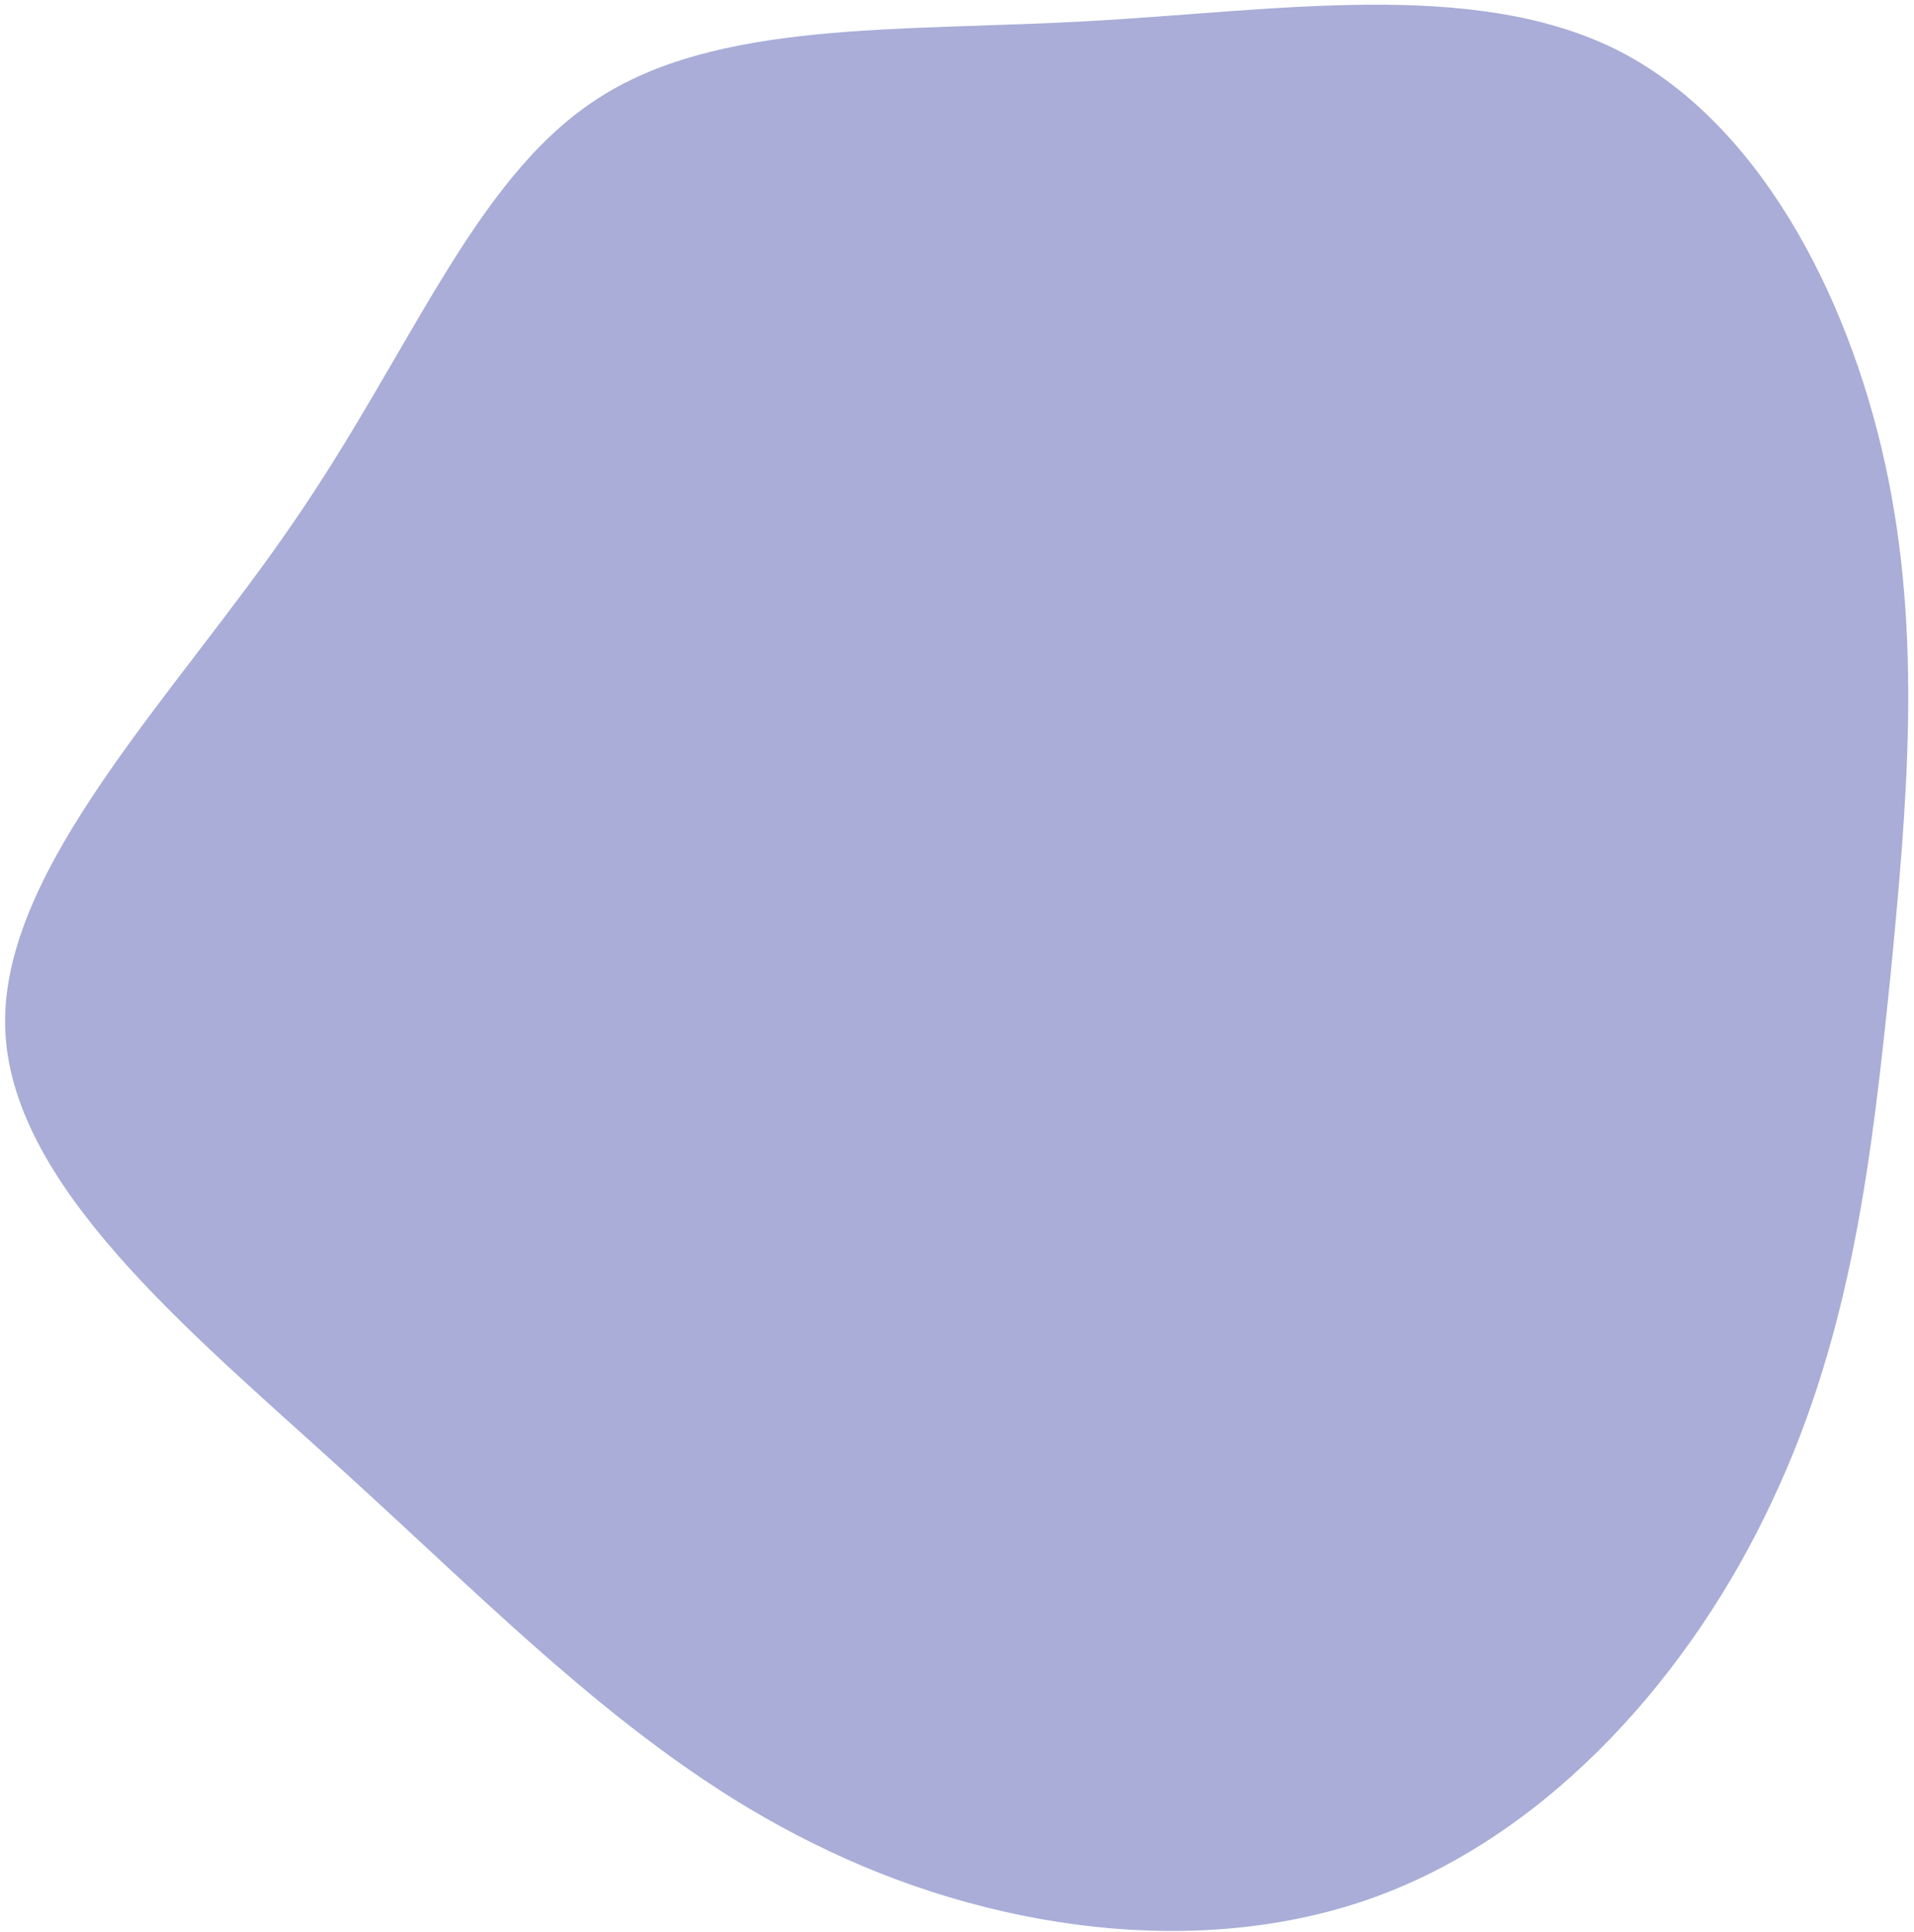 <svg width="327" height="330" viewBox="0 0 327 330" fill="none" xmlns="http://www.w3.org/2000/svg">
<path d="M275.758 8.284C300.123 20.245 315.628 49.926 322.051 79.164C328.475 108.402 325.817 137.419 322.938 167.1C319.836 197.002 316.514 227.347 302.781 256.364C289.269 285.38 265.347 312.846 235.223 323.921C205.099 334.996 168.552 329.68 138.871 314.84C109.19 300.221 85.933 276.077 58.91 251.491C32.108 227.126 1.319 202.096 0.876 175.074C0.433 148.051 29.893 118.812 50.05 89.353C70.206 60.115 80.838 30.877 101.659 17.144C122.258 3.411 153.49 5.404 185.607 3.632C217.946 1.861 251.171 -3.677 275.758 8.284Z" fill="#A9ADD7"/>
</svg>
